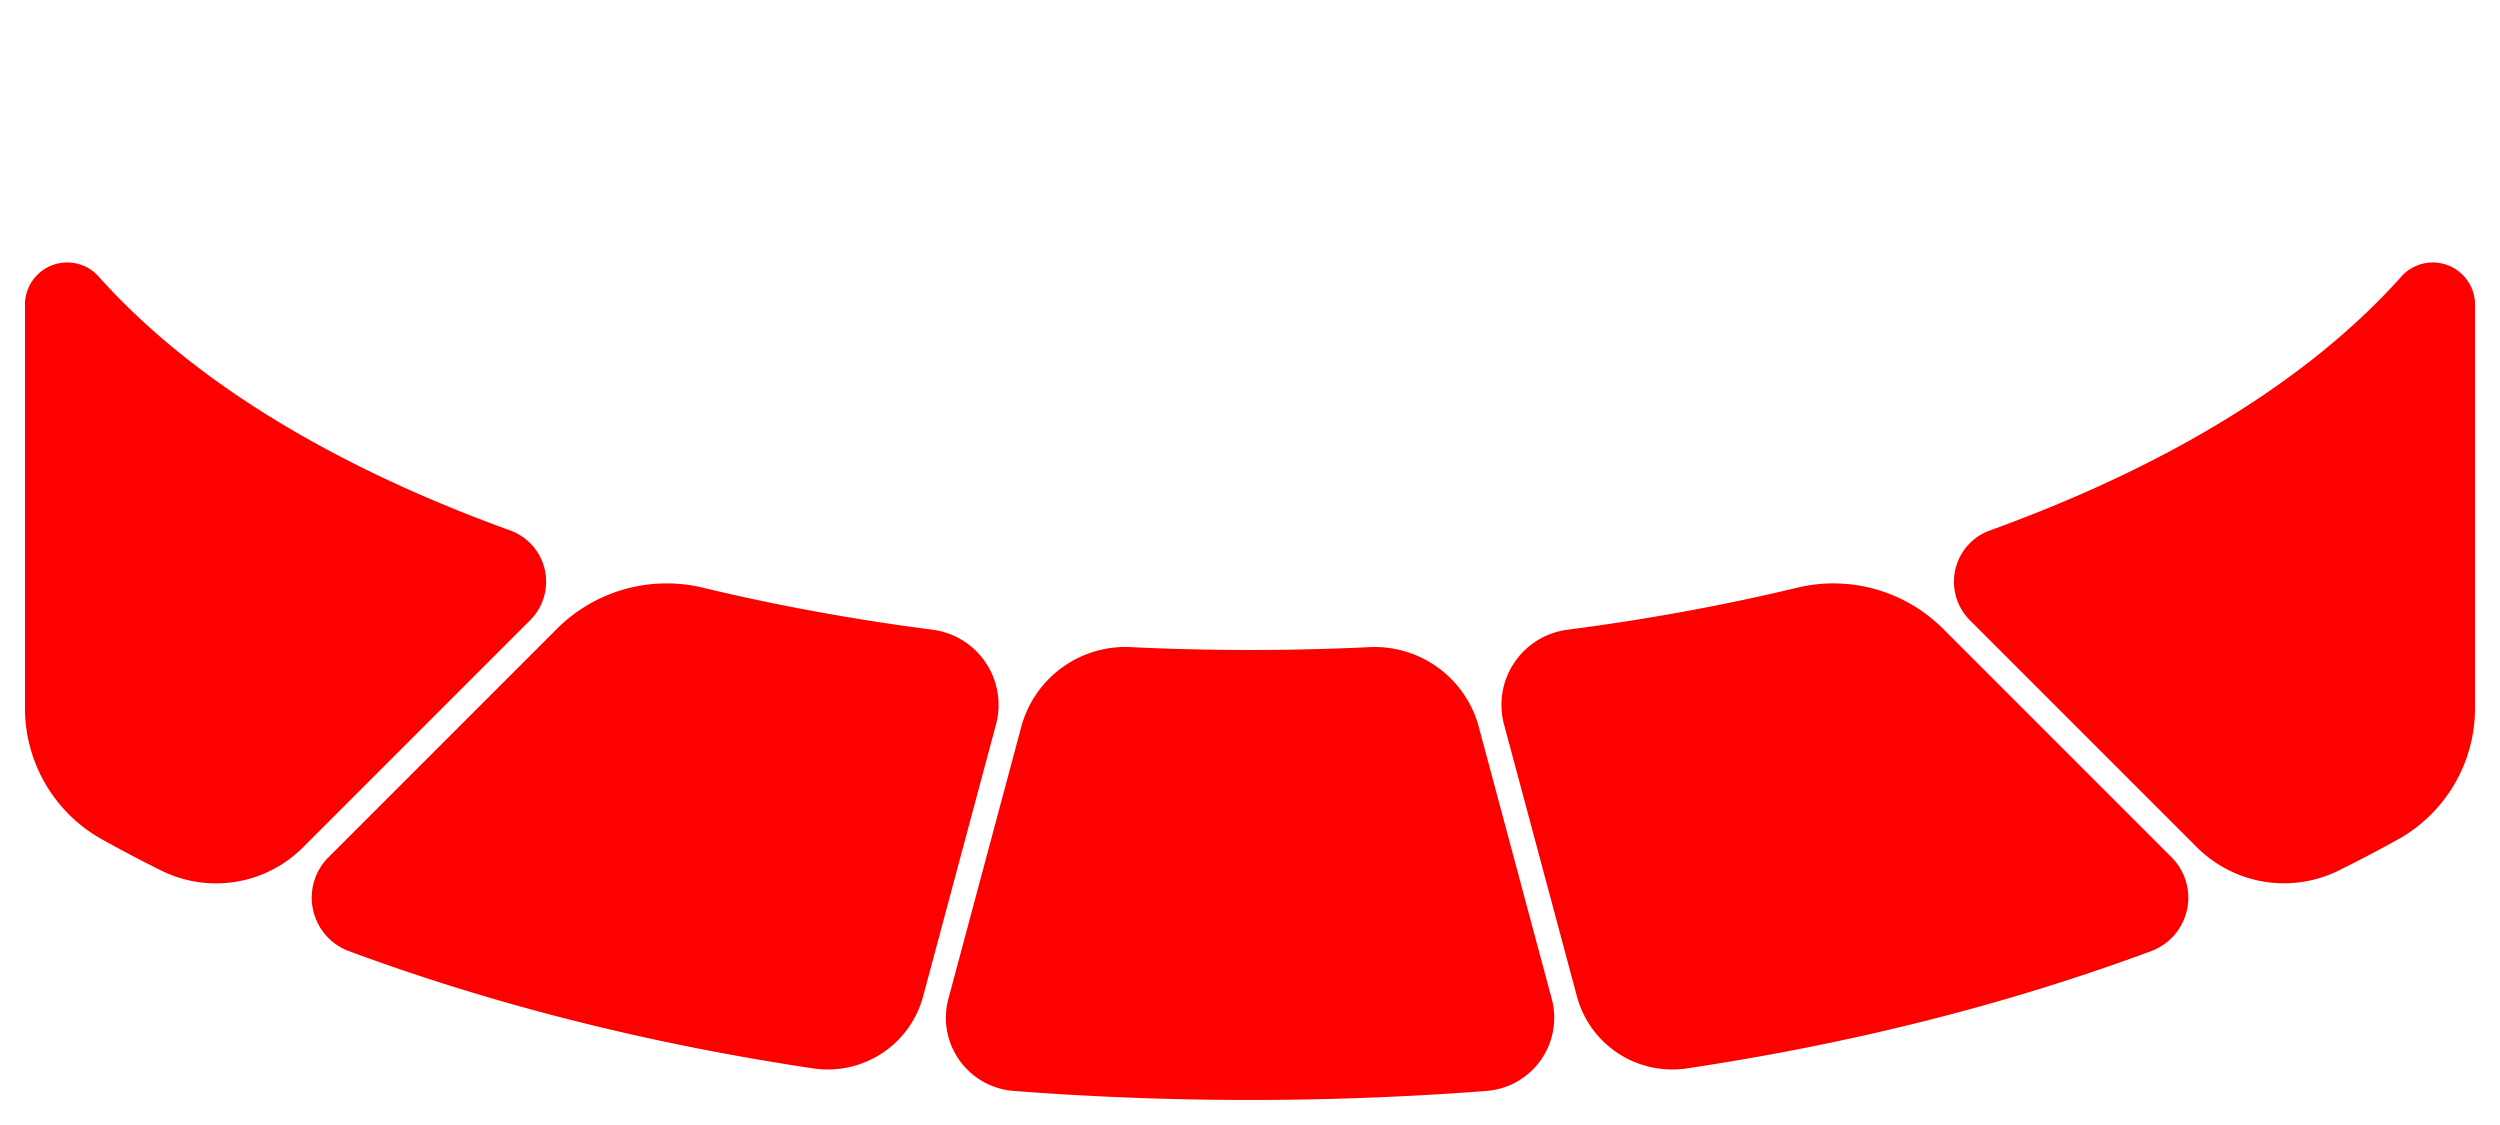 <?xml version="1.0" encoding="UTF-8" standalone="no"?>
<!-- Created with Inkscape (http://www.inkscape.org/) -->

<svg
   width="100pt"
   height="45pt"
   viewBox="0 0 100 45"
   version="1.1"
   id="svg1"
   xmlns="http://www.w3.org/2000/svg"
   xmlns:svg="http://www.w3.org/2000/svg">
  <defs
     id="defs1" />
  <g
     id="layer1">
    <path
       id="path4"
       style="color:#000000;display:inline;fill:#ff0000;fill-opacity:1;stroke-linecap:round;stroke-linejoin:round;-inkscape-stroke:none;paint-order:fill markers stroke"
       d="m 2.452,10.516 a 1.691,1.691 0 0 0 -1.452,1.582 v 16.154 a 6.007,6.007 0 0 0 3.01,5.284 c 0.892,0.498 1.715,0.928 2.506,1.318 A 4.929,4.929 0 0 0 12.171,33.844 l 9.054,-9.054 A 2.18,2.18 0 0 0 20.38,21.208 C 15.311,19.372 8.59,16.22 4.005,11.128 A 1.691,1.691 0 0 0 2.452,10.516 Z m 95.095,0 a 1.691,1.691 0 0 0 -1.551,0.612 c -4.592,5.099 -11.324,8.252 -16.375,10.081 a 2.18,2.18 0 0 0 -0.845,3.58 l 9.054,9.054 a 4.93,4.93 0 0 0 5.653,1.009 c 0.83,-0.409 1.65,-0.837 2.508,-1.315 A 6.006,6.006 0 0 0 99,28.252 V 12.098 A 1.691,1.691 0 0 0 97.547,10.516 Z M 26.93,23.342 a 6.212,6.212 0 0 0 -4.607,1.765 l -9.167,9.167 a 2.282,2.282 0 0 0 0.779,3.763 c 5.817,2.157 12.053,3.721 18.624,4.704 a 3.949,3.949 0 0 0 4.374,-2.919 L 39.847,28.951 a 3.031,3.031 0 0 0 -2.574,-3.766 c -3.159,-0.409 -6.199,-0.968 -9.091,-1.661 a 6.212,6.212 0 0 0 -1.252,-0.182 z m 46.141,0 a 6.212,6.212 0 0 0 -1.252,0.182 c -2.892,0.693 -5.932,1.252 -9.091,1.661 a 3.031,3.031 0 0 0 -2.574,3.766 l 2.914,10.871 a 3.949,3.949 0 0 0 4.374,2.919 c 6.571,-0.983 12.807,-2.546 18.624,-4.704 a 2.282,2.282 0 0 0 0.779,-3.763 l -9.167,-9.167 a 6.212,6.212 0 0 0 -4.607,-1.765 z m -27.814,2.544 a 4.314,4.314 0 0 0 -4.397,3.155 l -2.919,10.891 a 2.933,2.933 0 0 0 2.58,3.703 c 6.085,0.471 12.522,0.499 18.962,0 a 2.933,2.933 0 0 0 2.58,-3.703 L 59.142,29.042 a 4.314,4.314 0 0 0 -4.397,-3.155 c -3.174,0.15 -6.332,0.149 -9.488,0 z" />
  </g>
</svg>
